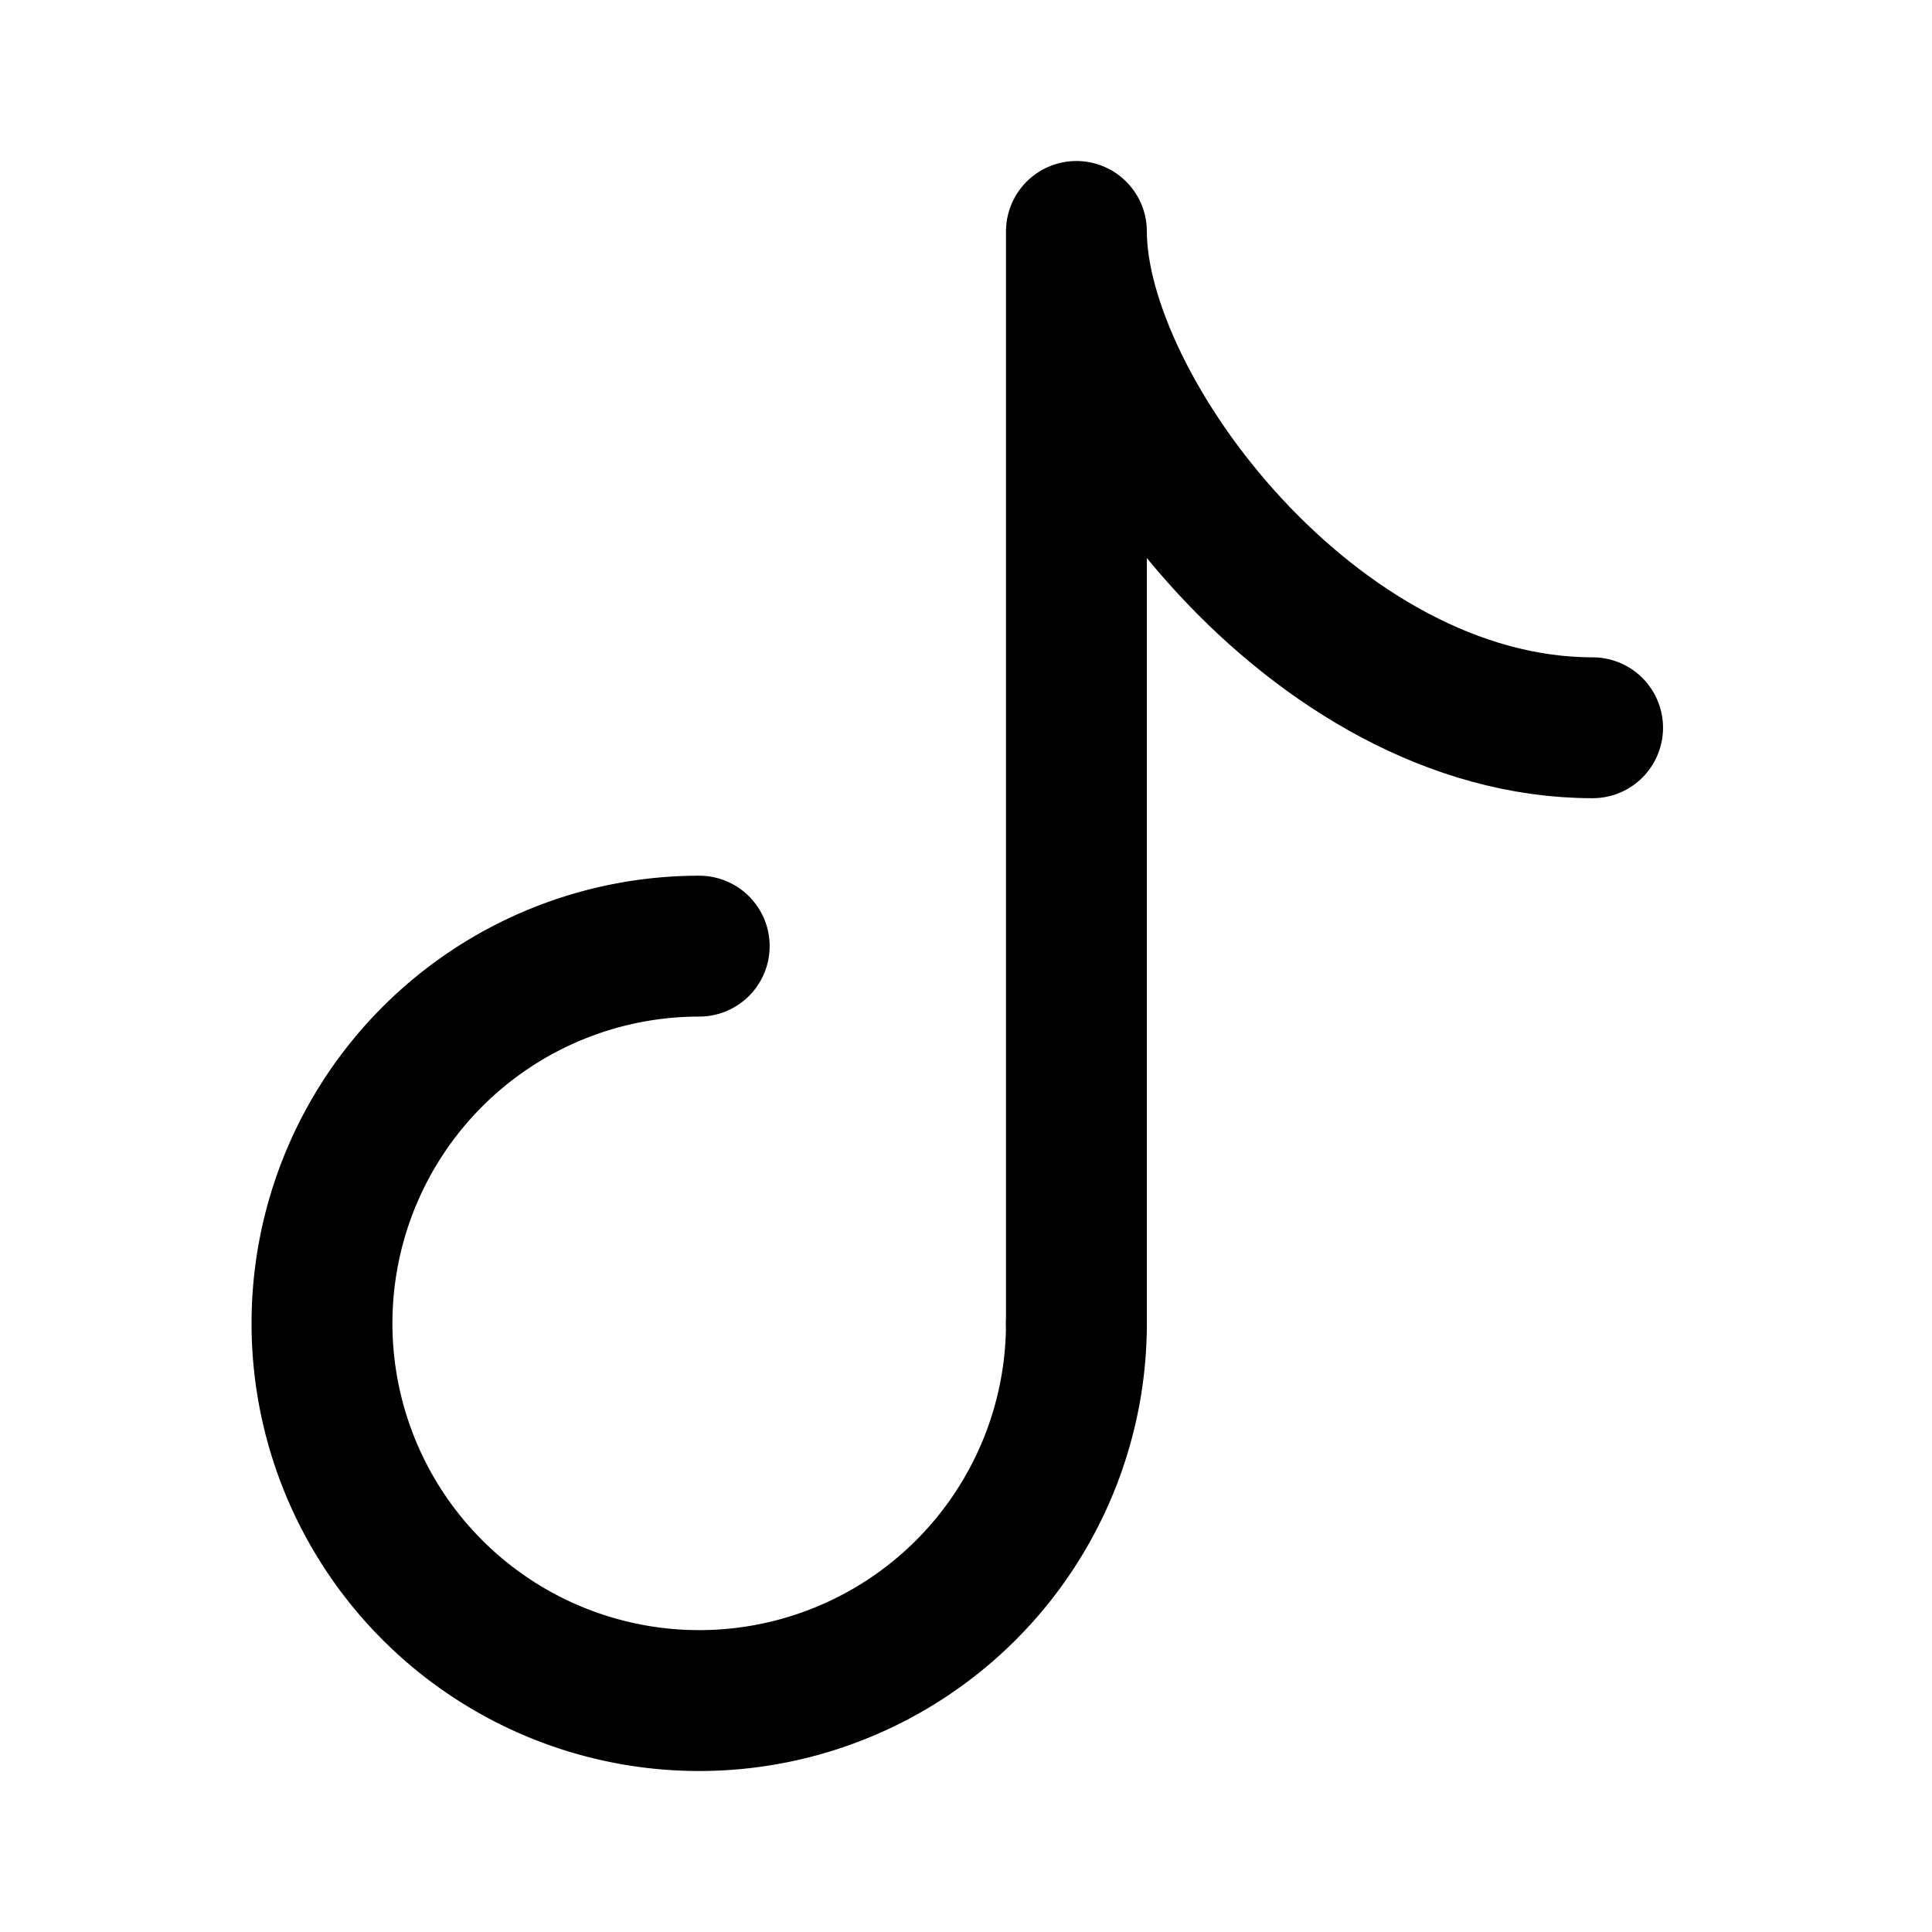 <svg xmlns="http://www.w3.org/2000/svg" width="76" height="76" fill="none" stroke="#000" stroke-linecap="round" stroke-width="14" viewBox="0 0 192 192"><path d="M106.973 131.513a37.487 37.487 0 1 1-37.487-37.487"/><path stroke-linejoin="round" d="M106.973 131.513V23c0 17.757 23.675 49.324 51.297 49.324"/></svg>
